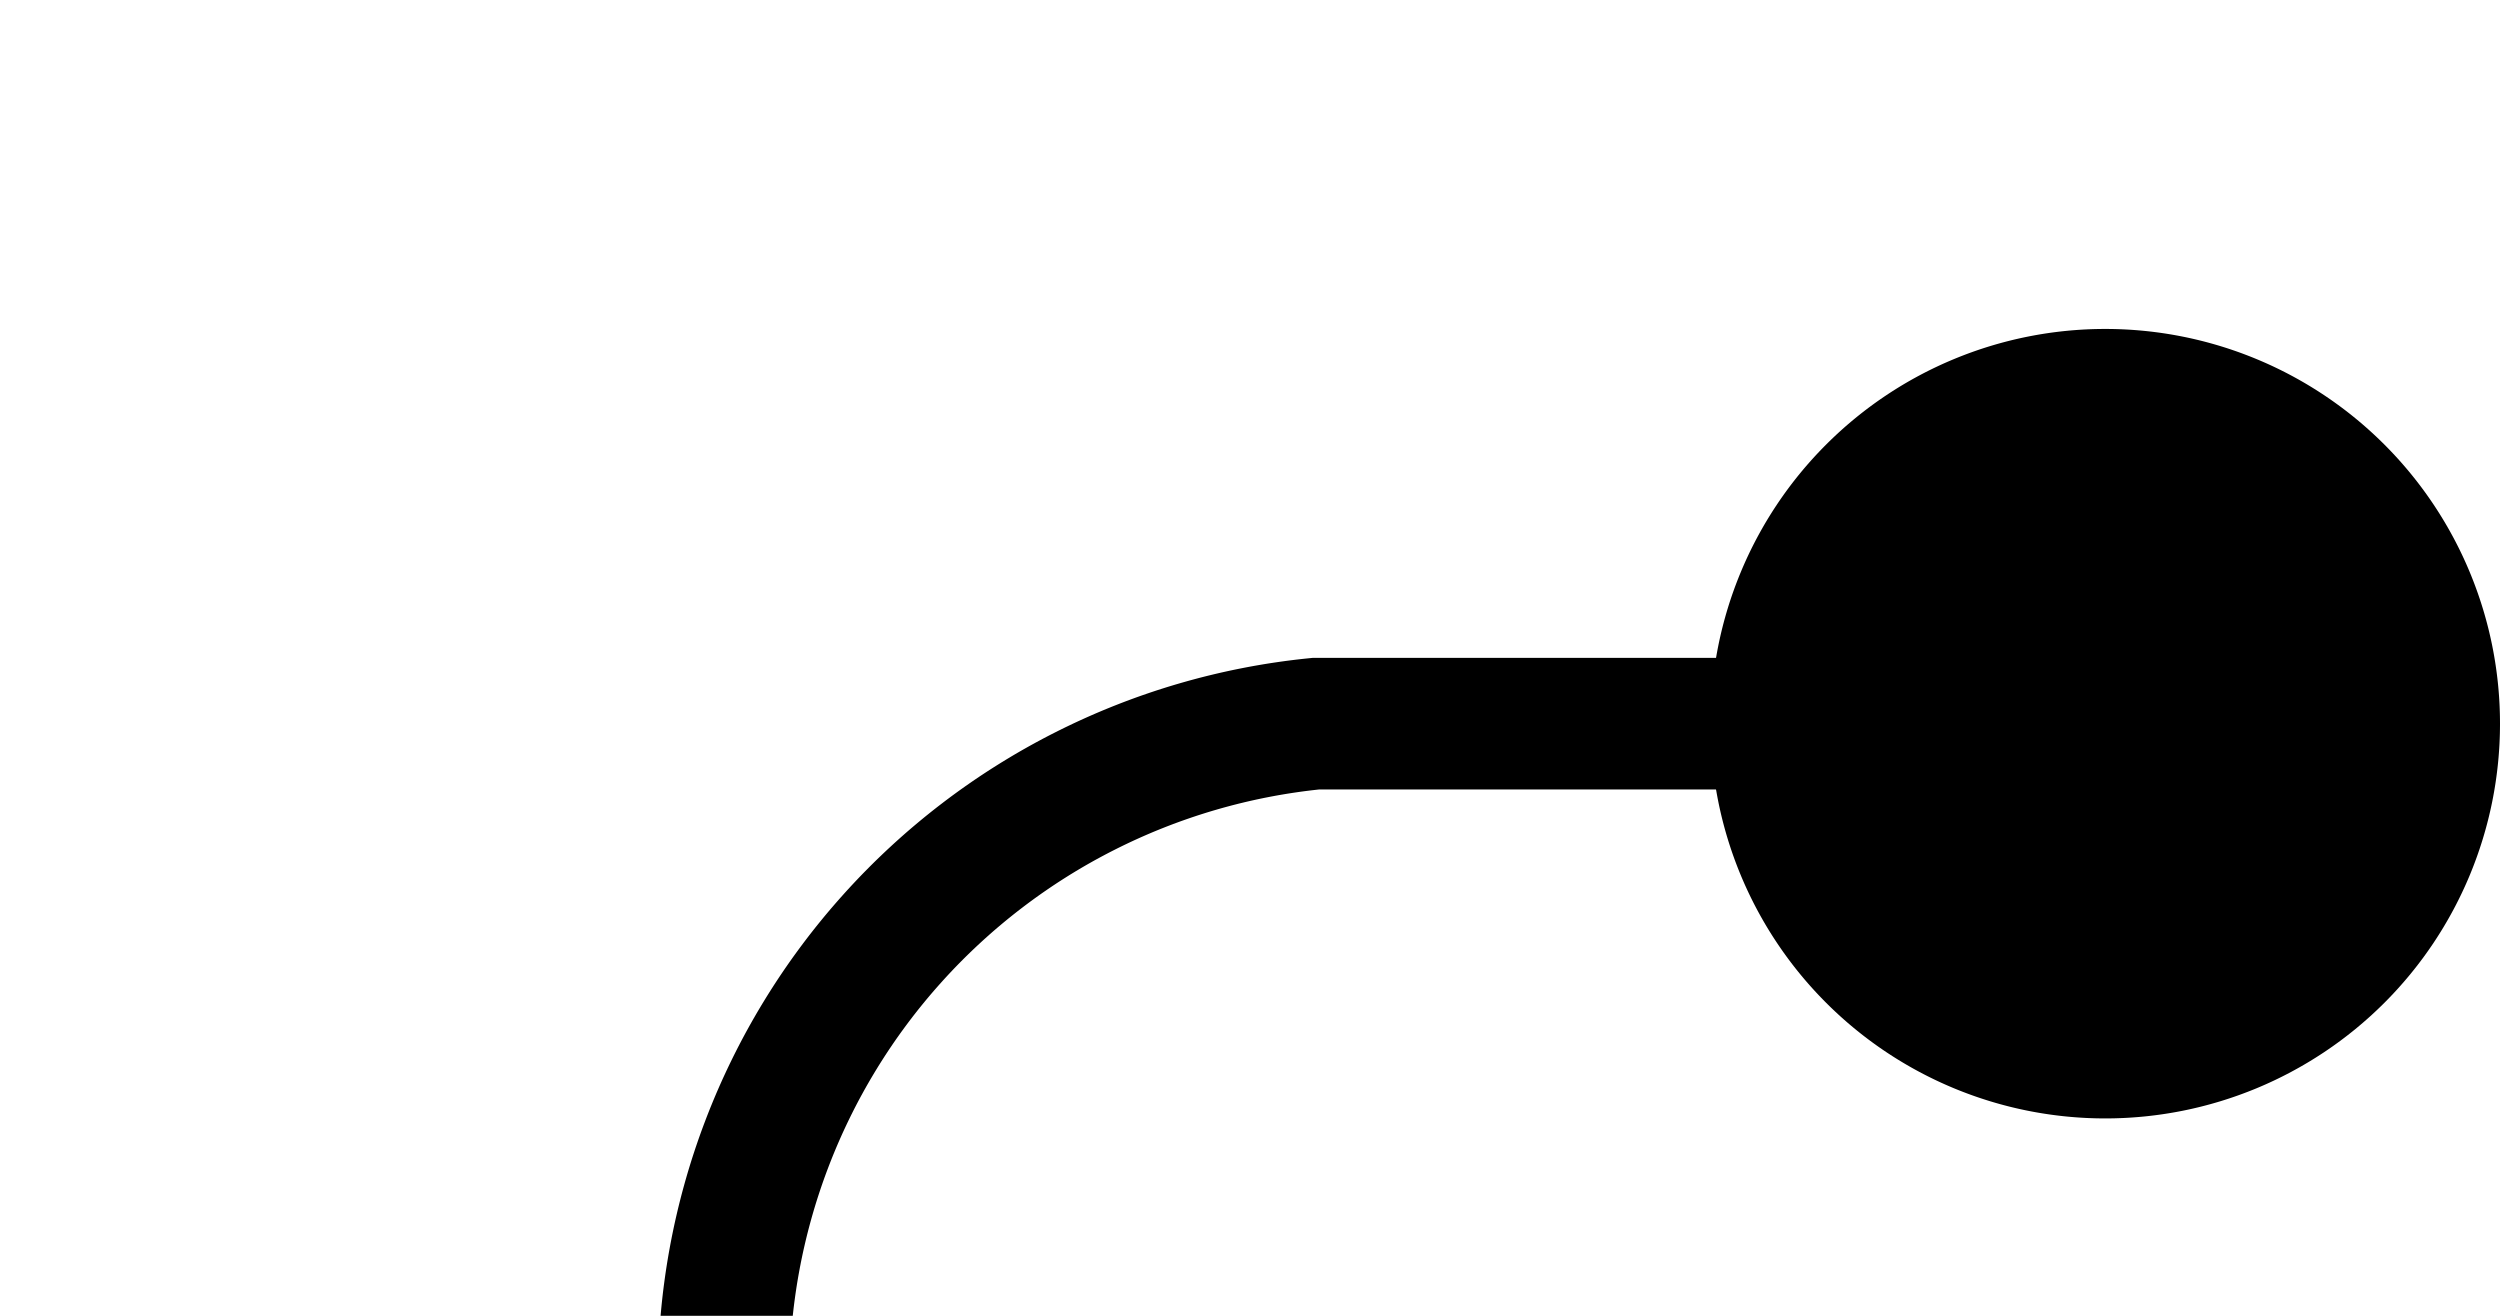 ﻿<?xml version="1.0" encoding="utf-8"?>
<svg version="1.1" xmlns:xlink="http://www.w3.org/1999/xlink" width="19px" height="10px" preserveAspectRatio="xMinYMid meet" viewBox="1264 326  19 8" xmlns="http://www.w3.org/2000/svg">
  <path d="M 1282 330.5  L 1274 330.5  A 5 5 0 0 0 1269.5 335.5 L 1269.5 388  A 5 5 0 0 0 1274.5 393.5 L 1384 393.5  A 5 5 0 0 1 1389.5 398.5 L 1389.5 464  " stroke-width="1" stroke="#000000" fill="none" />
  <path d="M 1280 327.5  A 3 3 0 0 0 1277 330.5 A 3 3 0 0 0 1280 333.5 A 3 3 0 0 0 1283 330.5 A 3 3 0 0 0 1280 327.5 Z " fill-rule="nonzero" fill="#000000" stroke="none" />
</svg>